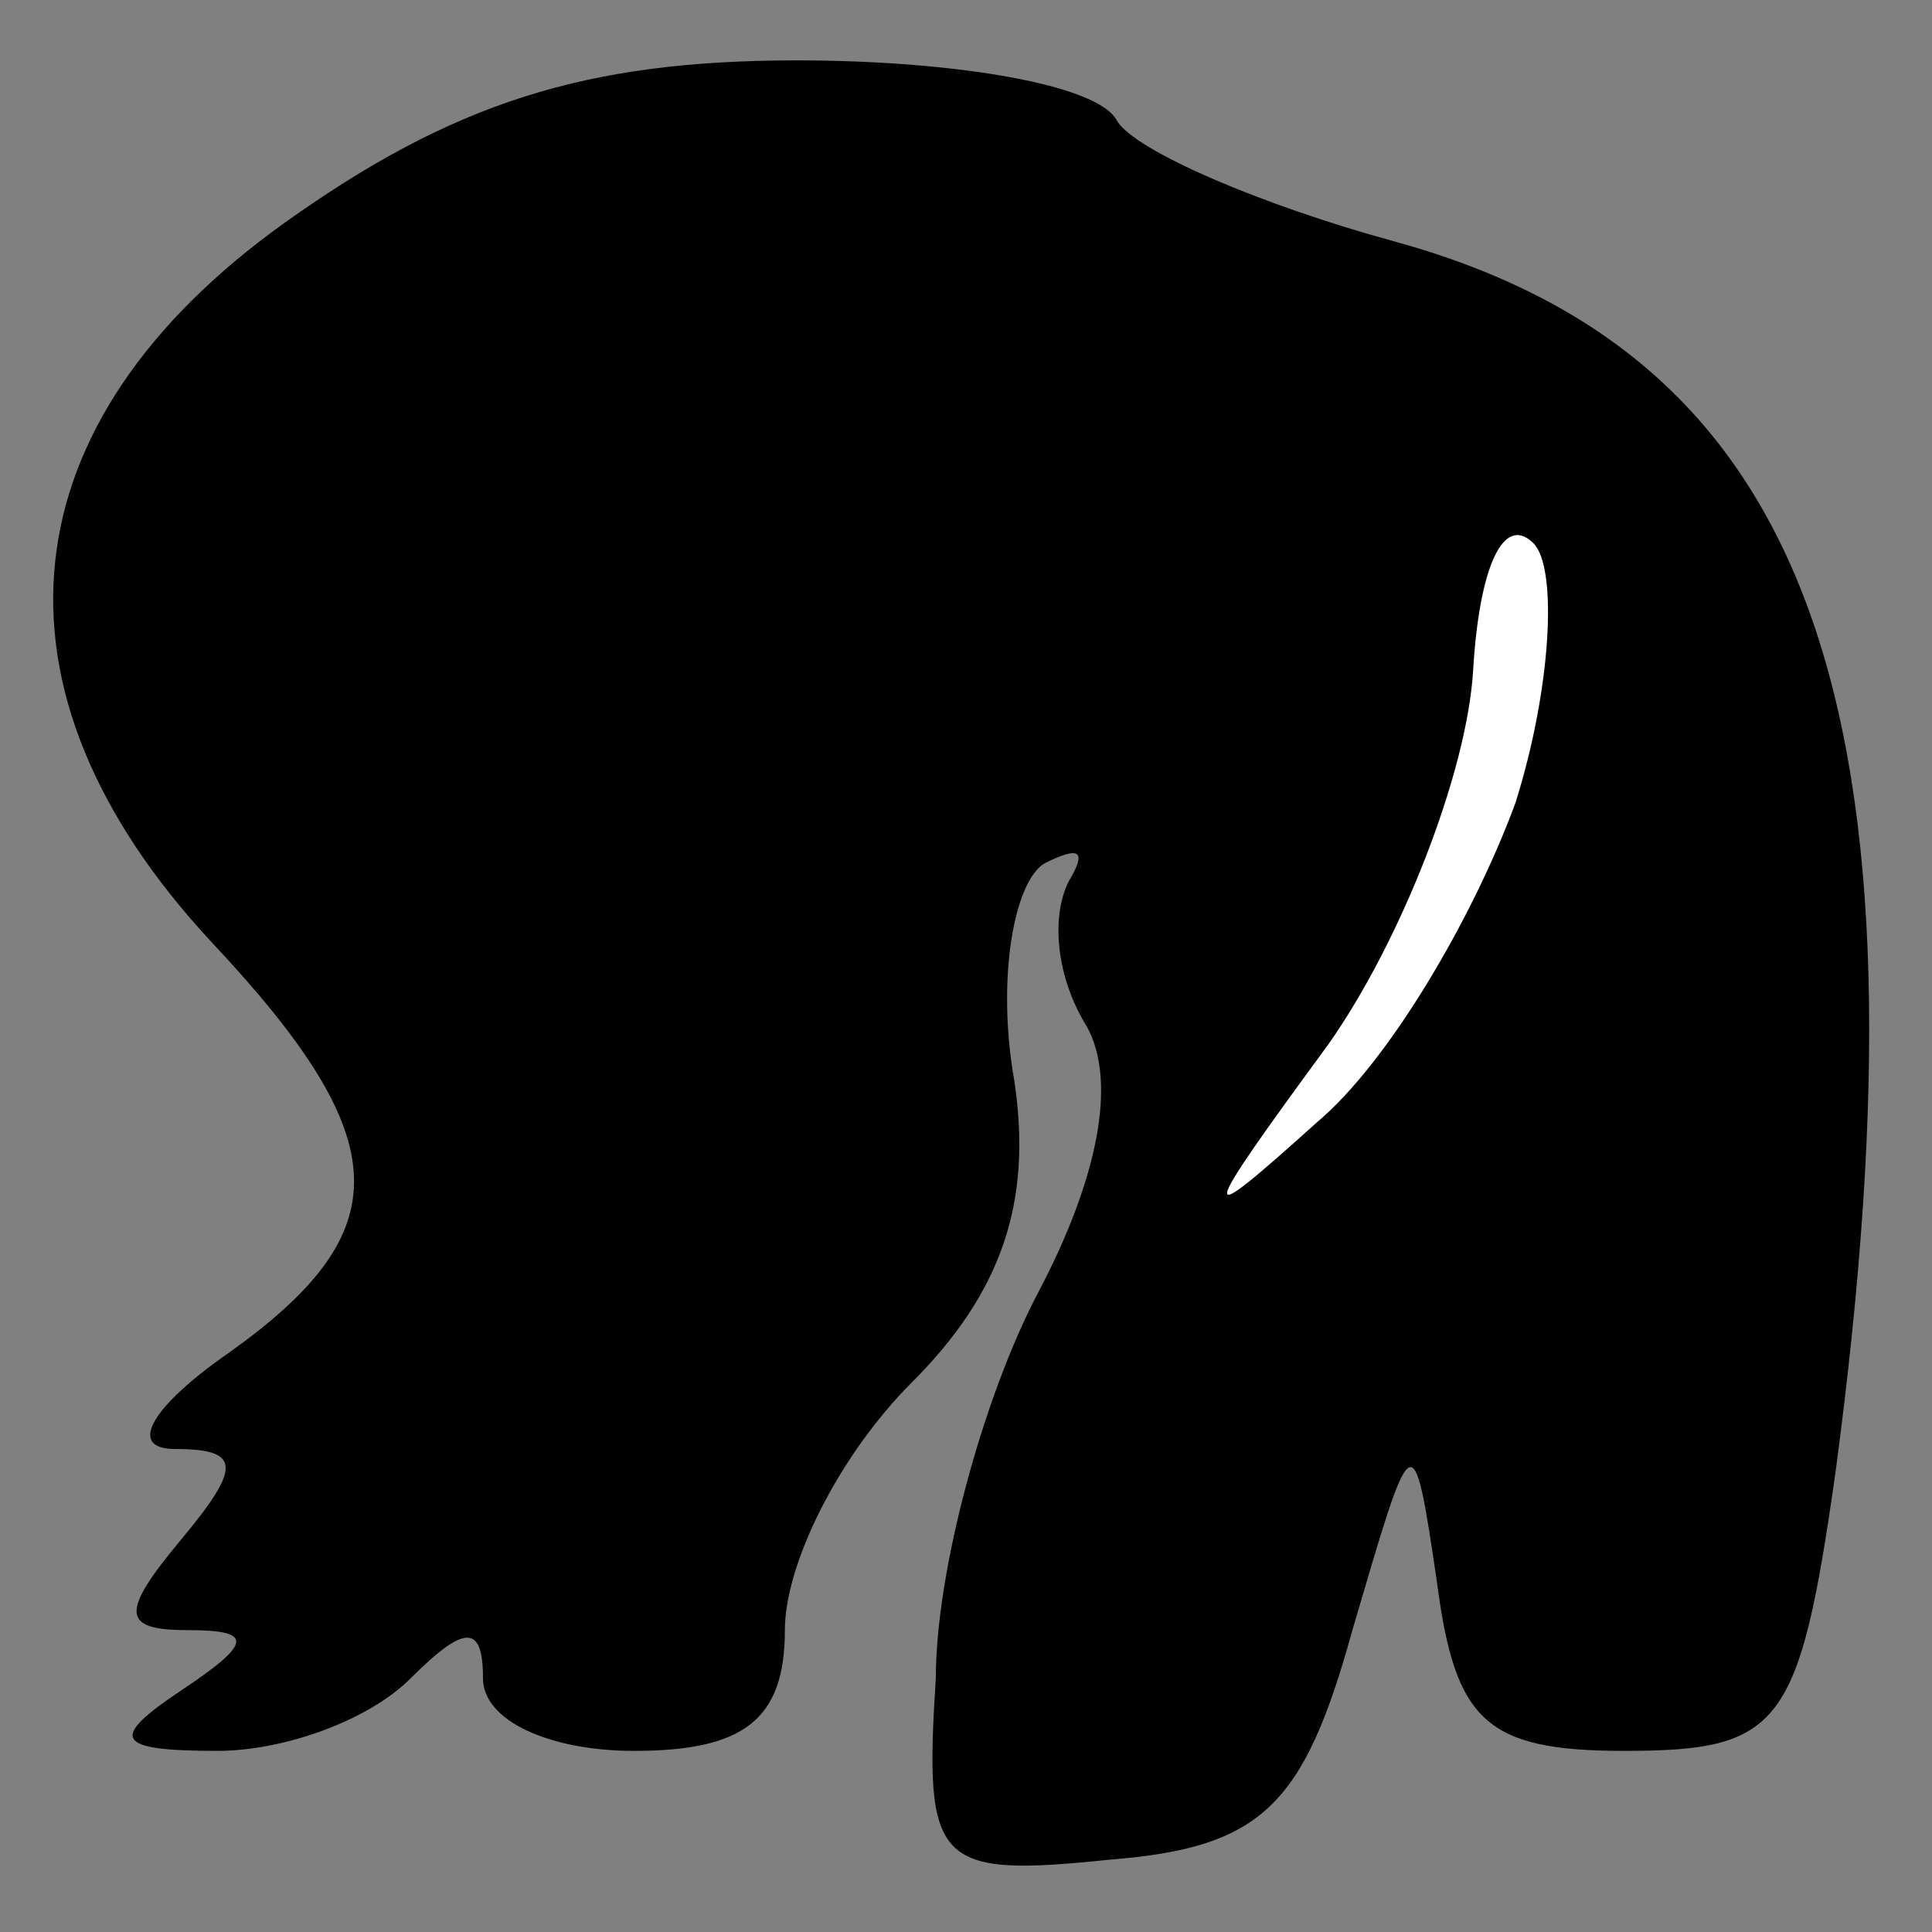 <?xml version="1.0" standalone="no"?>
<!DOCTYPE svg PUBLIC "-//W3C//DTD SVG 20010904//EN"
 "http://www.w3.org/TR/2001/REC-SVG-20010904/DTD/svg10.dtd">
<svg version="1.0" xmlns="http://www.w3.org/2000/svg"
 width="32pt" height="32pt" viewBox="0 0 32 32"
 preserveAspectRatio="xMidYMid meet">
<rect x="0" y="0" width="32" height="32" fill="#808080" stroke="none"/>
<g transform="translate(0,32) scale(0.1,-0.1)"
fill="#000000" stroke="none">
<path fill="#000000" stroke="none" d="M47 283 c-46 -33 -51 -77 -12 -119 31
-33 31 -48 3 -68 -13 -9 -17 -16 -9 -16 11 0 11 -3 1 -15 -10 -12 -10 -15 1
-15 11 0 11 -2 -1 -10 -12 -8 -11 -10 6 -10 11 0 25 5 32 12 9 9 12 9 12 0 0
-7 11 -12 25 -12 18 0 25 5 25 20 0 11 9 29 21 41 15 15 20 30 17 50 -3 17 0
33 5 36 6 3 7 2 4 -3 -3 -6 -2 -16 3 -24 5 -9 2 -25 -8 -44 -9 -17 -17 -46
-17 -64 -2 -31 0 -33 29 -30 25 2 32 9 40 38 10 34 10 35 14 8 3 -23 8 -28 31
-28 26 0 29 4 35 46 17 127 -4 185 -73 204 -22 6 -43 15 -46 20 -3 6 -27 10
-53 10 -35 0 -57 -7 -85 -27z"/>
<path fill="#ffffff" stroke="none" d="M251 187 c-7 -19 -21 -43 -33 -53 -20
-18 -20 -17 2 13 12 17 23 45 24 62 1 17 5 26 10 21 4 -4 3 -24 -3 -43z"/>
</g>
</svg>
